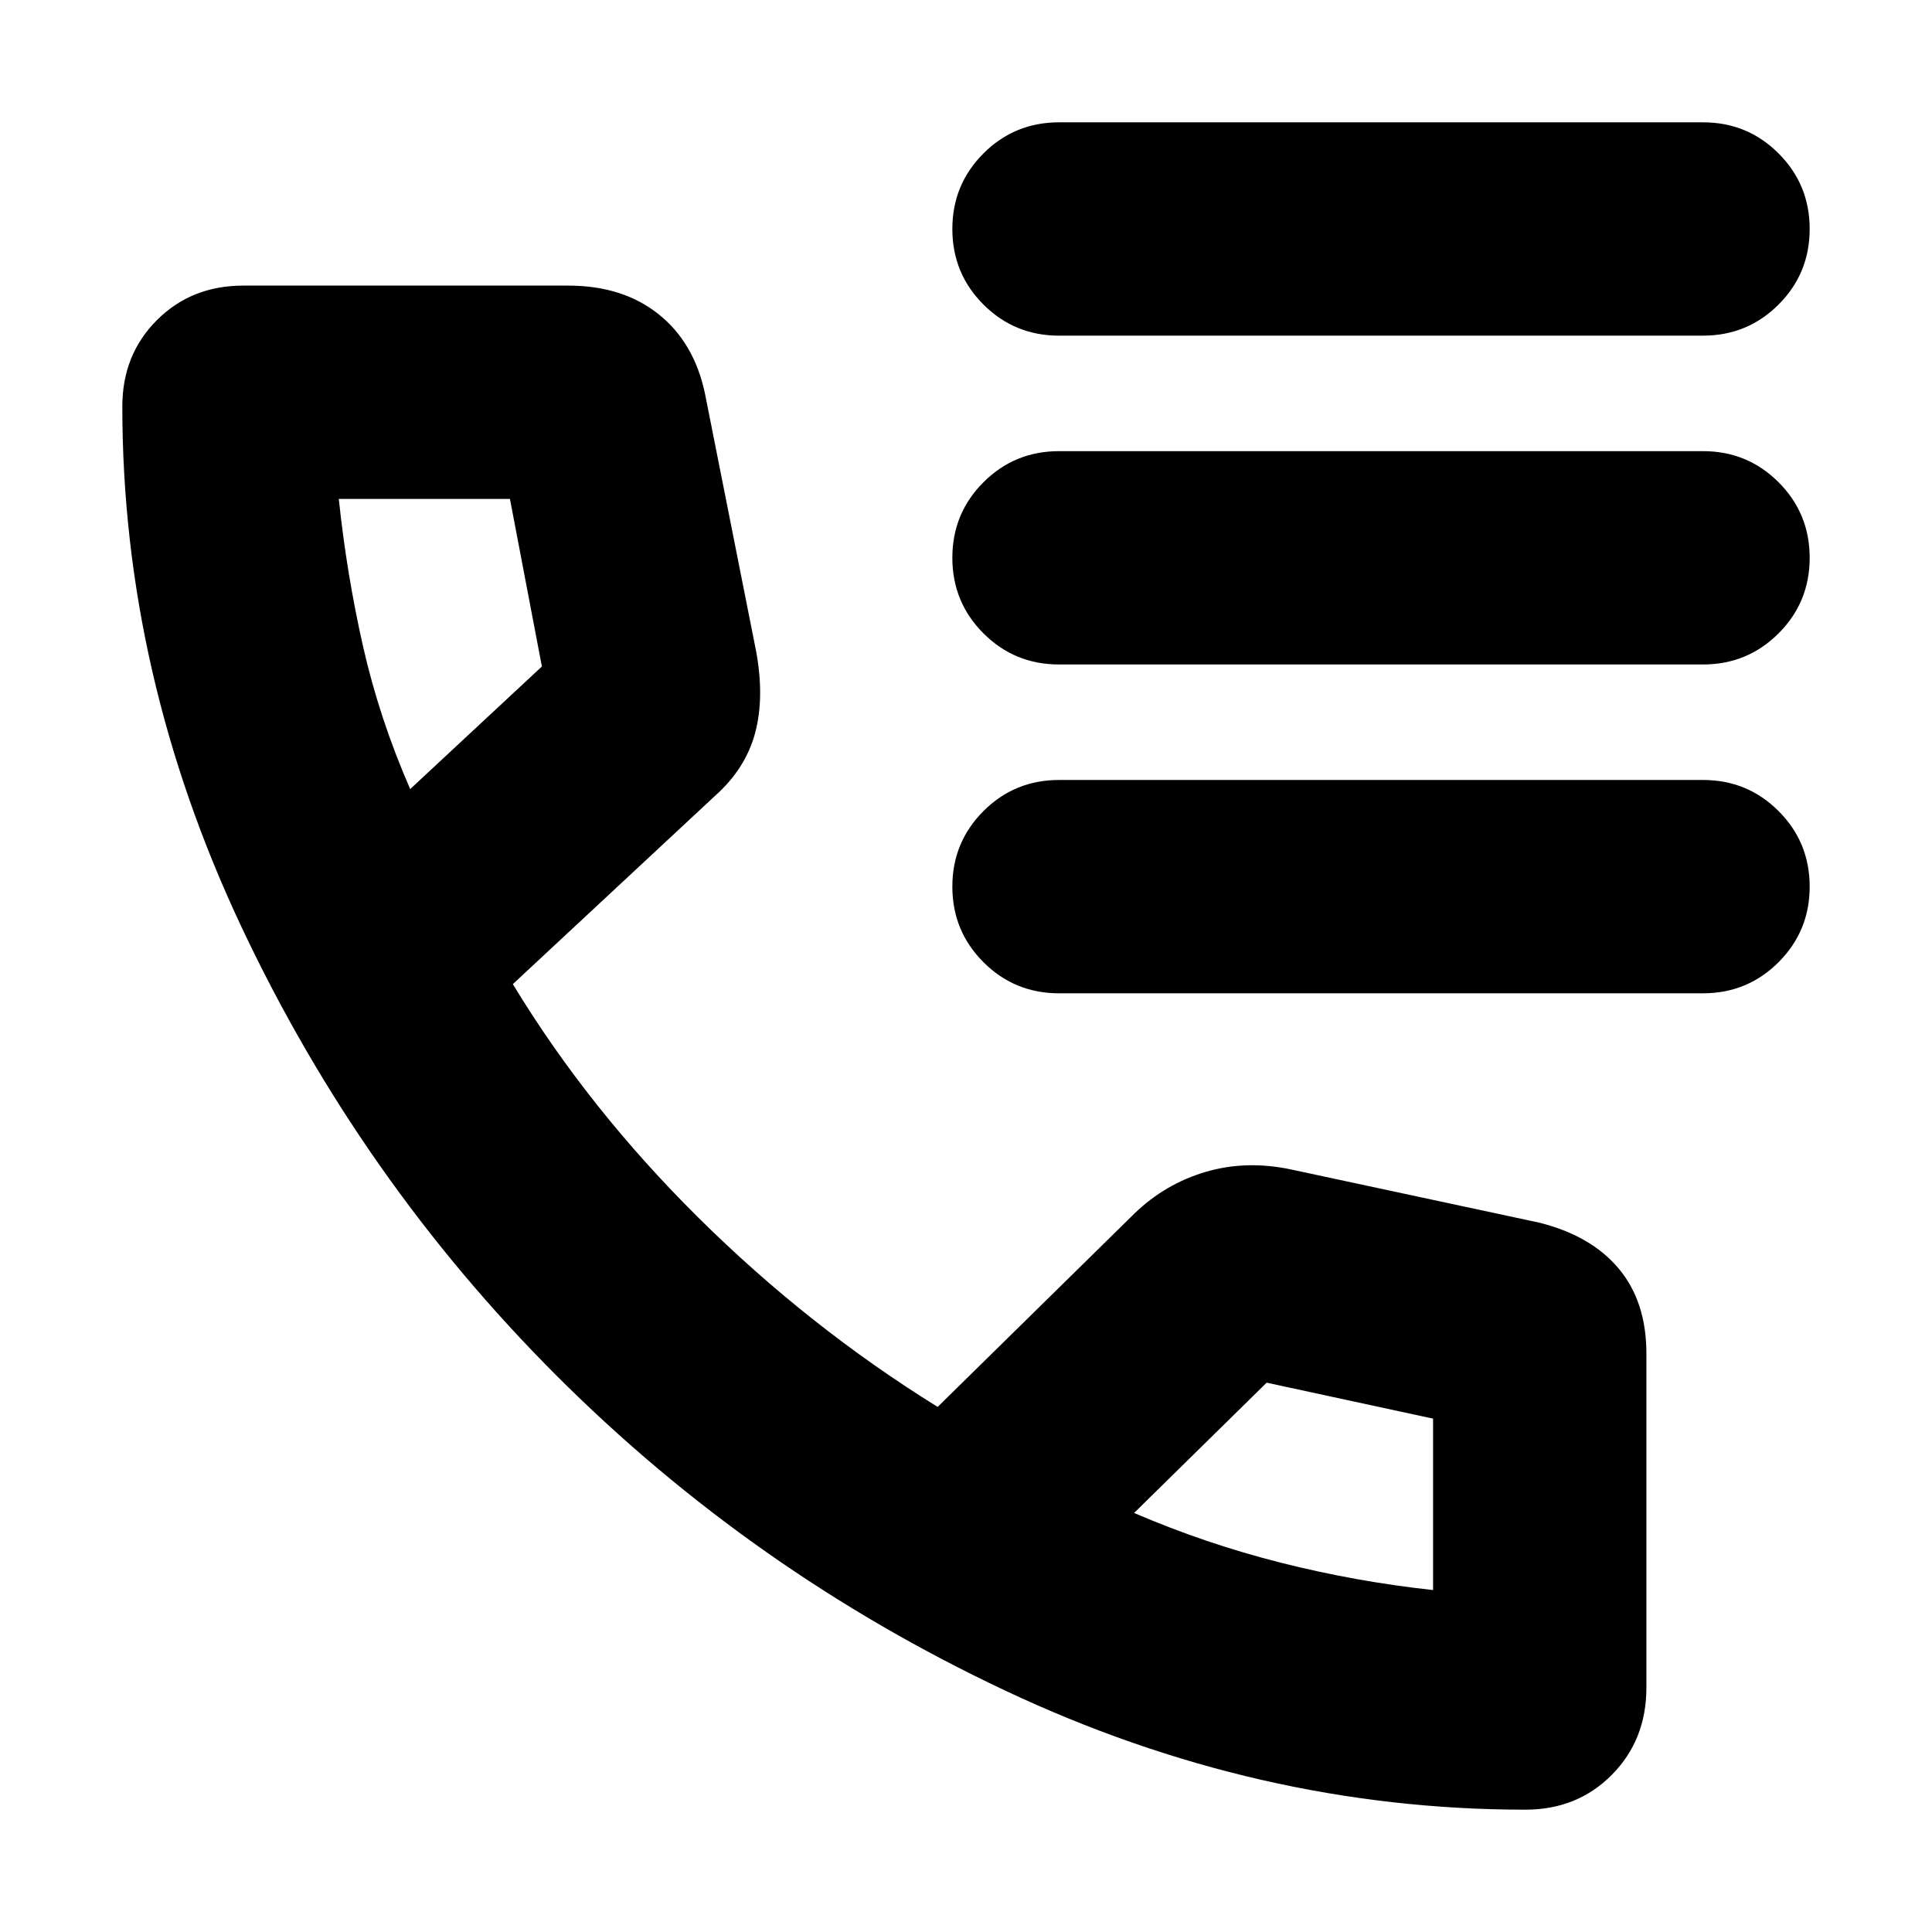 <svg xmlns="http://www.w3.org/2000/svg" height="24" viewBox="0 -960 960 960" width="24"><path d="M526.218-793.217q-22.088 0-37.544-15.457-15.457-15.456-15.457-37.544 0-22.087 15.457-37.544 15.456-15.456 37.544-15.456h320q22.087 0 37.544 15.456 15.456 15.457 15.456 37.544 0 22.088-15.456 37.544-15.457 15.457-37.544 15.457h-320Zm0 163.391q-22.088 0-37.544-15.456-15.457-15.457-15.457-37.544 0-22.087 15.457-37.544 15.456-15.457 37.544-15.457h320q22.087 0 37.544 15.457 15.456 15.457 15.456 37.544 0 22.087-15.456 37.544-15.457 15.456-37.544 15.456h-320Zm0 163.392q-22.088 0-37.544-15.457-15.457-15.457-15.457-37.544 0-22.087 15.457-37.544 15.456-15.456 37.544-15.456h320q22.087 0 37.544 15.456 15.456 15.457 15.456 37.544 0 22.087-15.456 37.544-15.457 15.457-37.544 15.457h-320ZM758-60.782q-132.957 0-258.566-59.195-125.608-59.196-222.935-156.522-97.326-97.327-156.522-222.935Q60.782-625.043 60.782-758q0-25.752 17.168-42.92 17.168-17.168 42.92-17.168h161.434q27.001 0 44.784 14.087 17.783 14.088 23.174 39.392l25.435 128.13q4.261 23.044-.5 40.762t-19.979 31.24l-100.391 93.478q37.478 61.825 92.217 116.064 54.738 54.239 118.868 94.021l97.957-96.261q15.218-14.653 35.37-20.566 20.152-5.913 42.631-1.087l122.739 26.305q25.87 6.391 39.674 22.826 13.805 16.435 13.805 42.306v165.956q0 25.994-17.168 43.324T758-60.781ZM203.826-567.913l65.435-60.913-15.87-83.261h-85.043q3.87 37.044 11.998 73.054 8.128 36.01 23.48 71.12Zm359.696 359.695q35.608 15.305 73 24.739 37.391 9.435 75.565 13.566v-85.174l-82.696-17.87-65.869 64.739ZM203.826-567.913Zm359.696 359.695Z"/></svg>